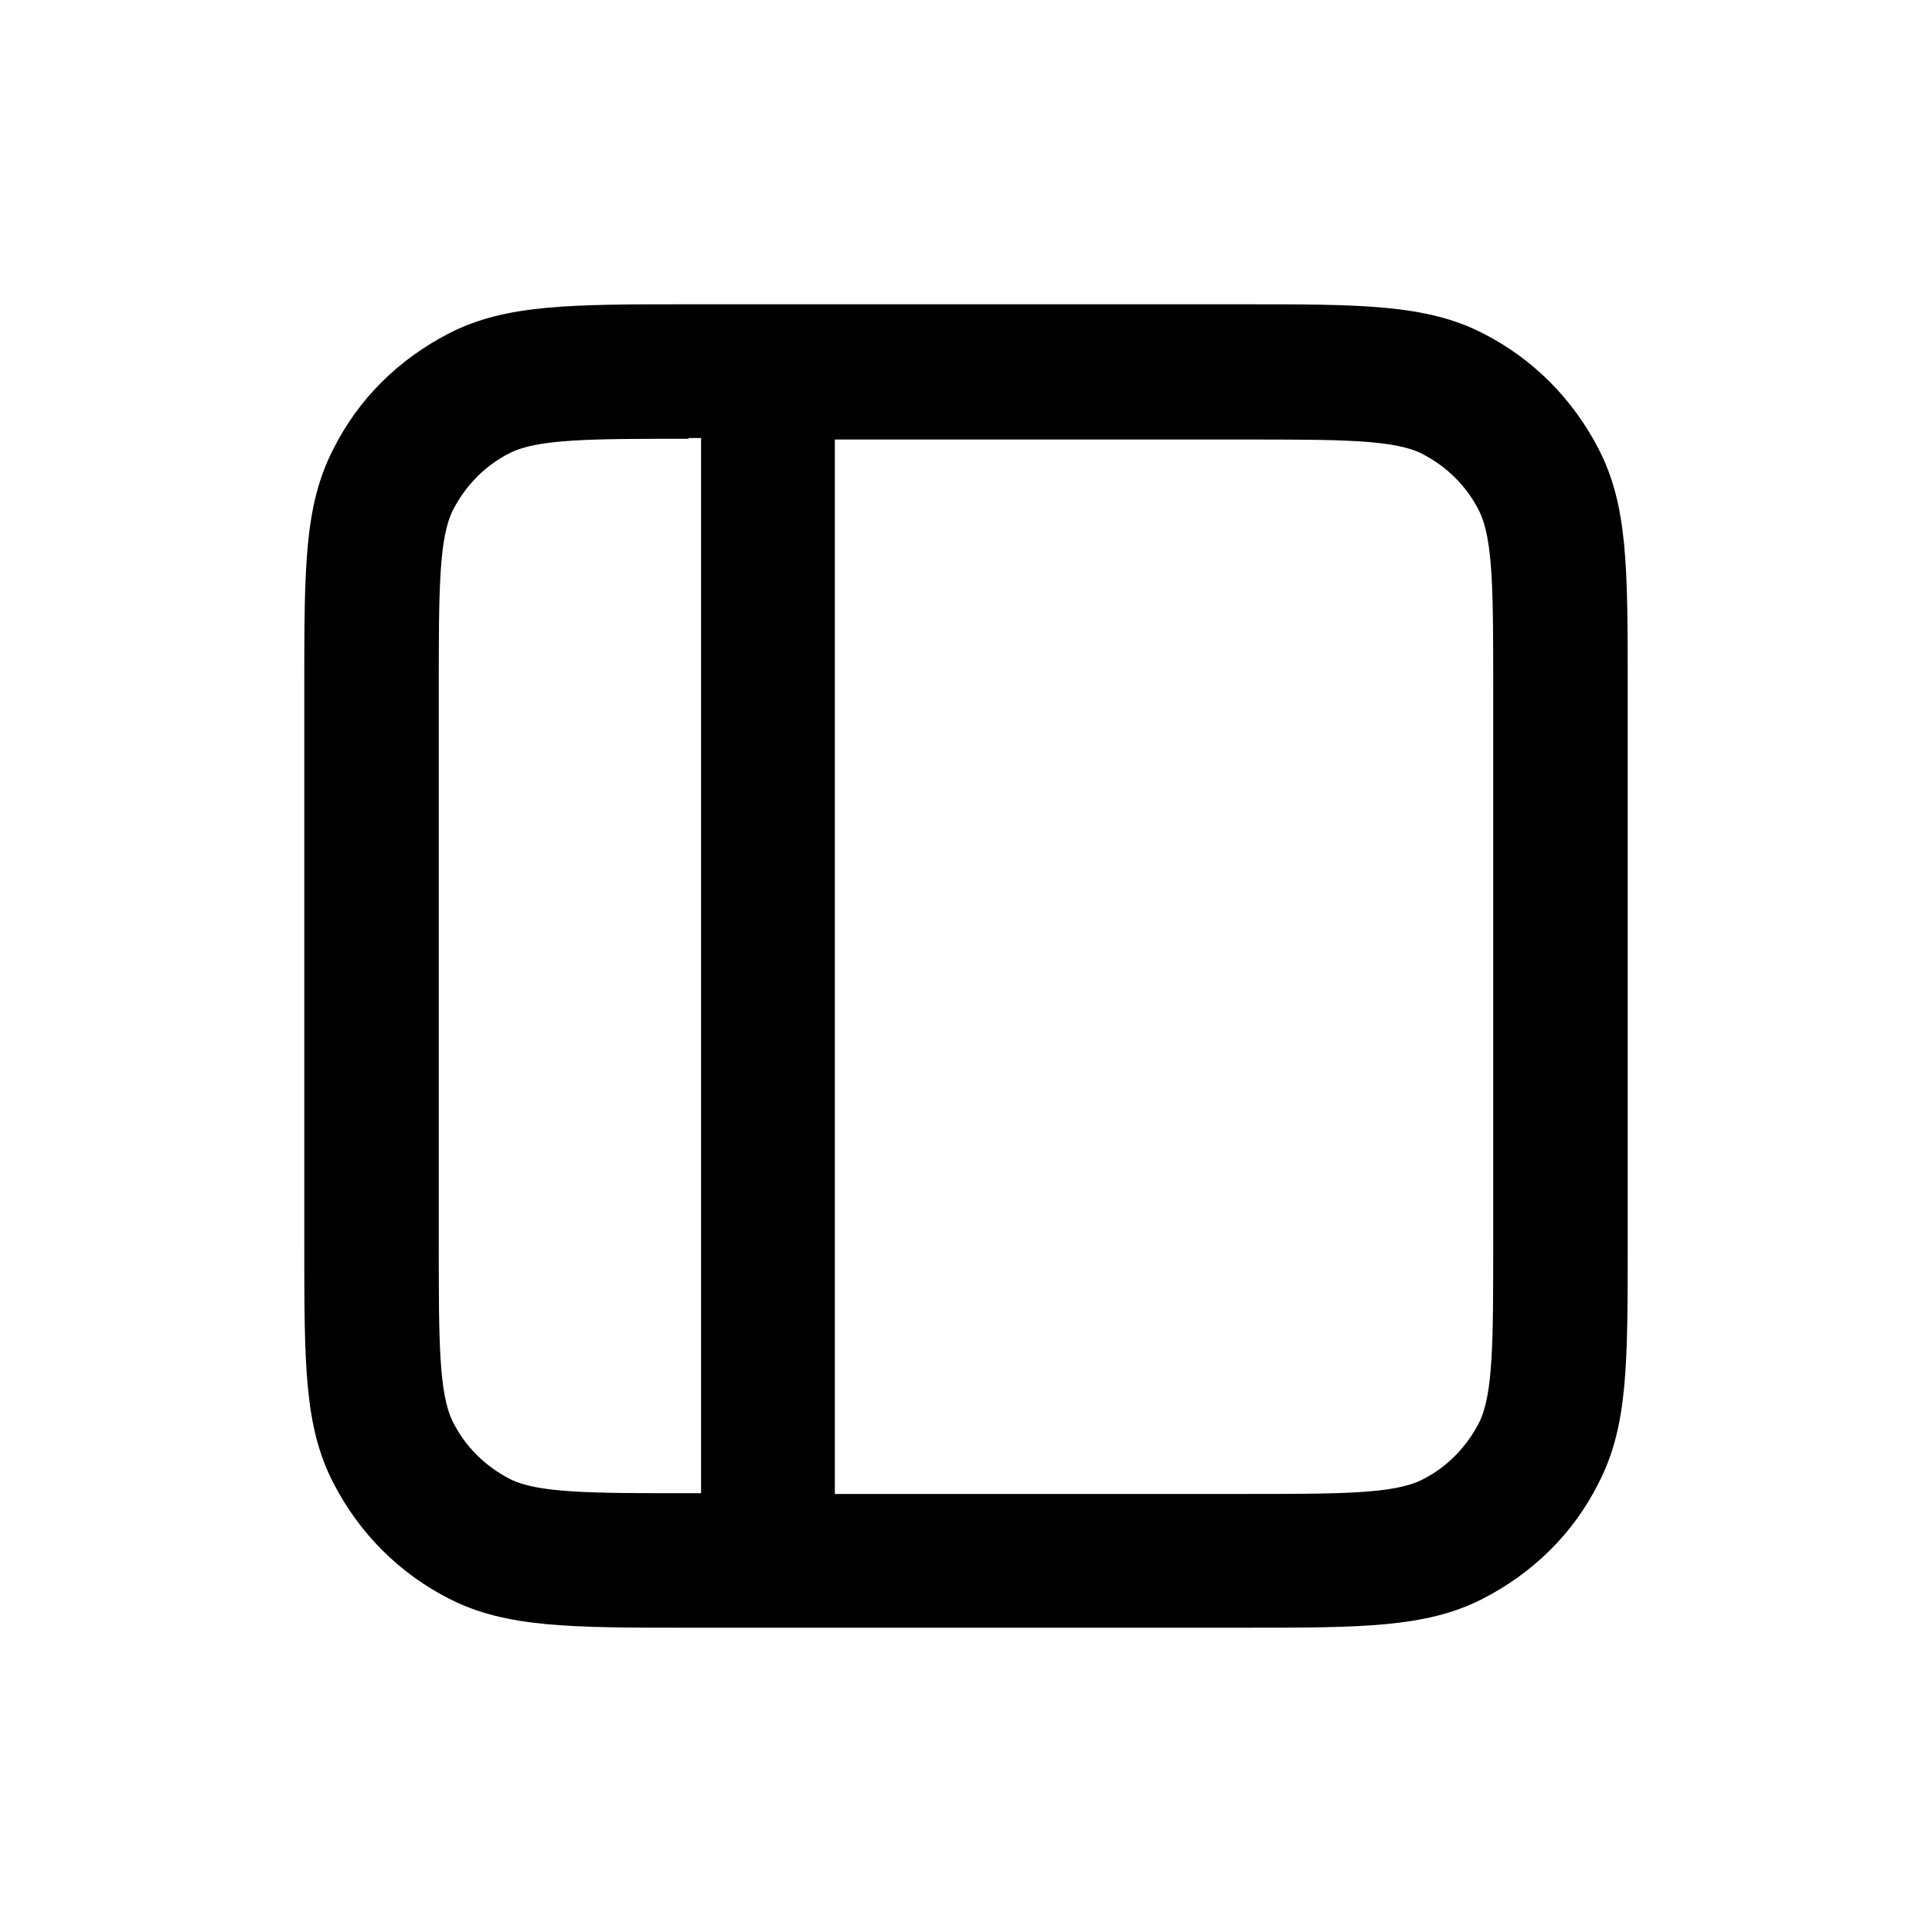 <svg xmlns="http://www.w3.org/2000/svg" width="26" height="26" fill="currentColor" class="sym sym-layout-left" viewBox="0 0 26 26">
  <path d="M16.735 21.905h-7.47c-1.58 0-2.46 0-3.22-.39-.67-.34-1.21-.88-1.56-1.56-.39-.76-.39-1.58-.39-3.22v-7.47c0-1.64 0-2.46.39-3.22.34-.68.88-1.21 1.56-1.56.76-.39 1.63-.39 3.22-.39h7.47c1.58 0 2.46 0 3.22.39.67.34 1.21.88 1.56 1.56.39.76.39 1.58.39 3.22v7.47c0 1.64 0 2.46-.39 3.22-.34.68-.88 1.21-1.56 1.56-.76.39-1.63.39-3.22.39m-5.5-1.8h5.5c1.3 0 2.02 0 2.4-.19.34-.17.6-.44.77-.77.19-.38.19-1.1.19-2.4v-7.47c0-1.31 0-2.02-.19-2.4-.17-.34-.44-.6-.77-.77-.38-.19-1.1-.19-2.4-.19h-5.5v14.2zm-1.97-14.2c-1.3 0-2.02 0-2.4.19-.34.17-.6.44-.77.77-.19.38-.19 1.1-.19 2.4v7.47c0 1.31 0 2.02.19 2.4.17.34.44.6.77.77.38.19 1.1.19 2.4.19h.17v-14.2h-.17z"/>
</svg>